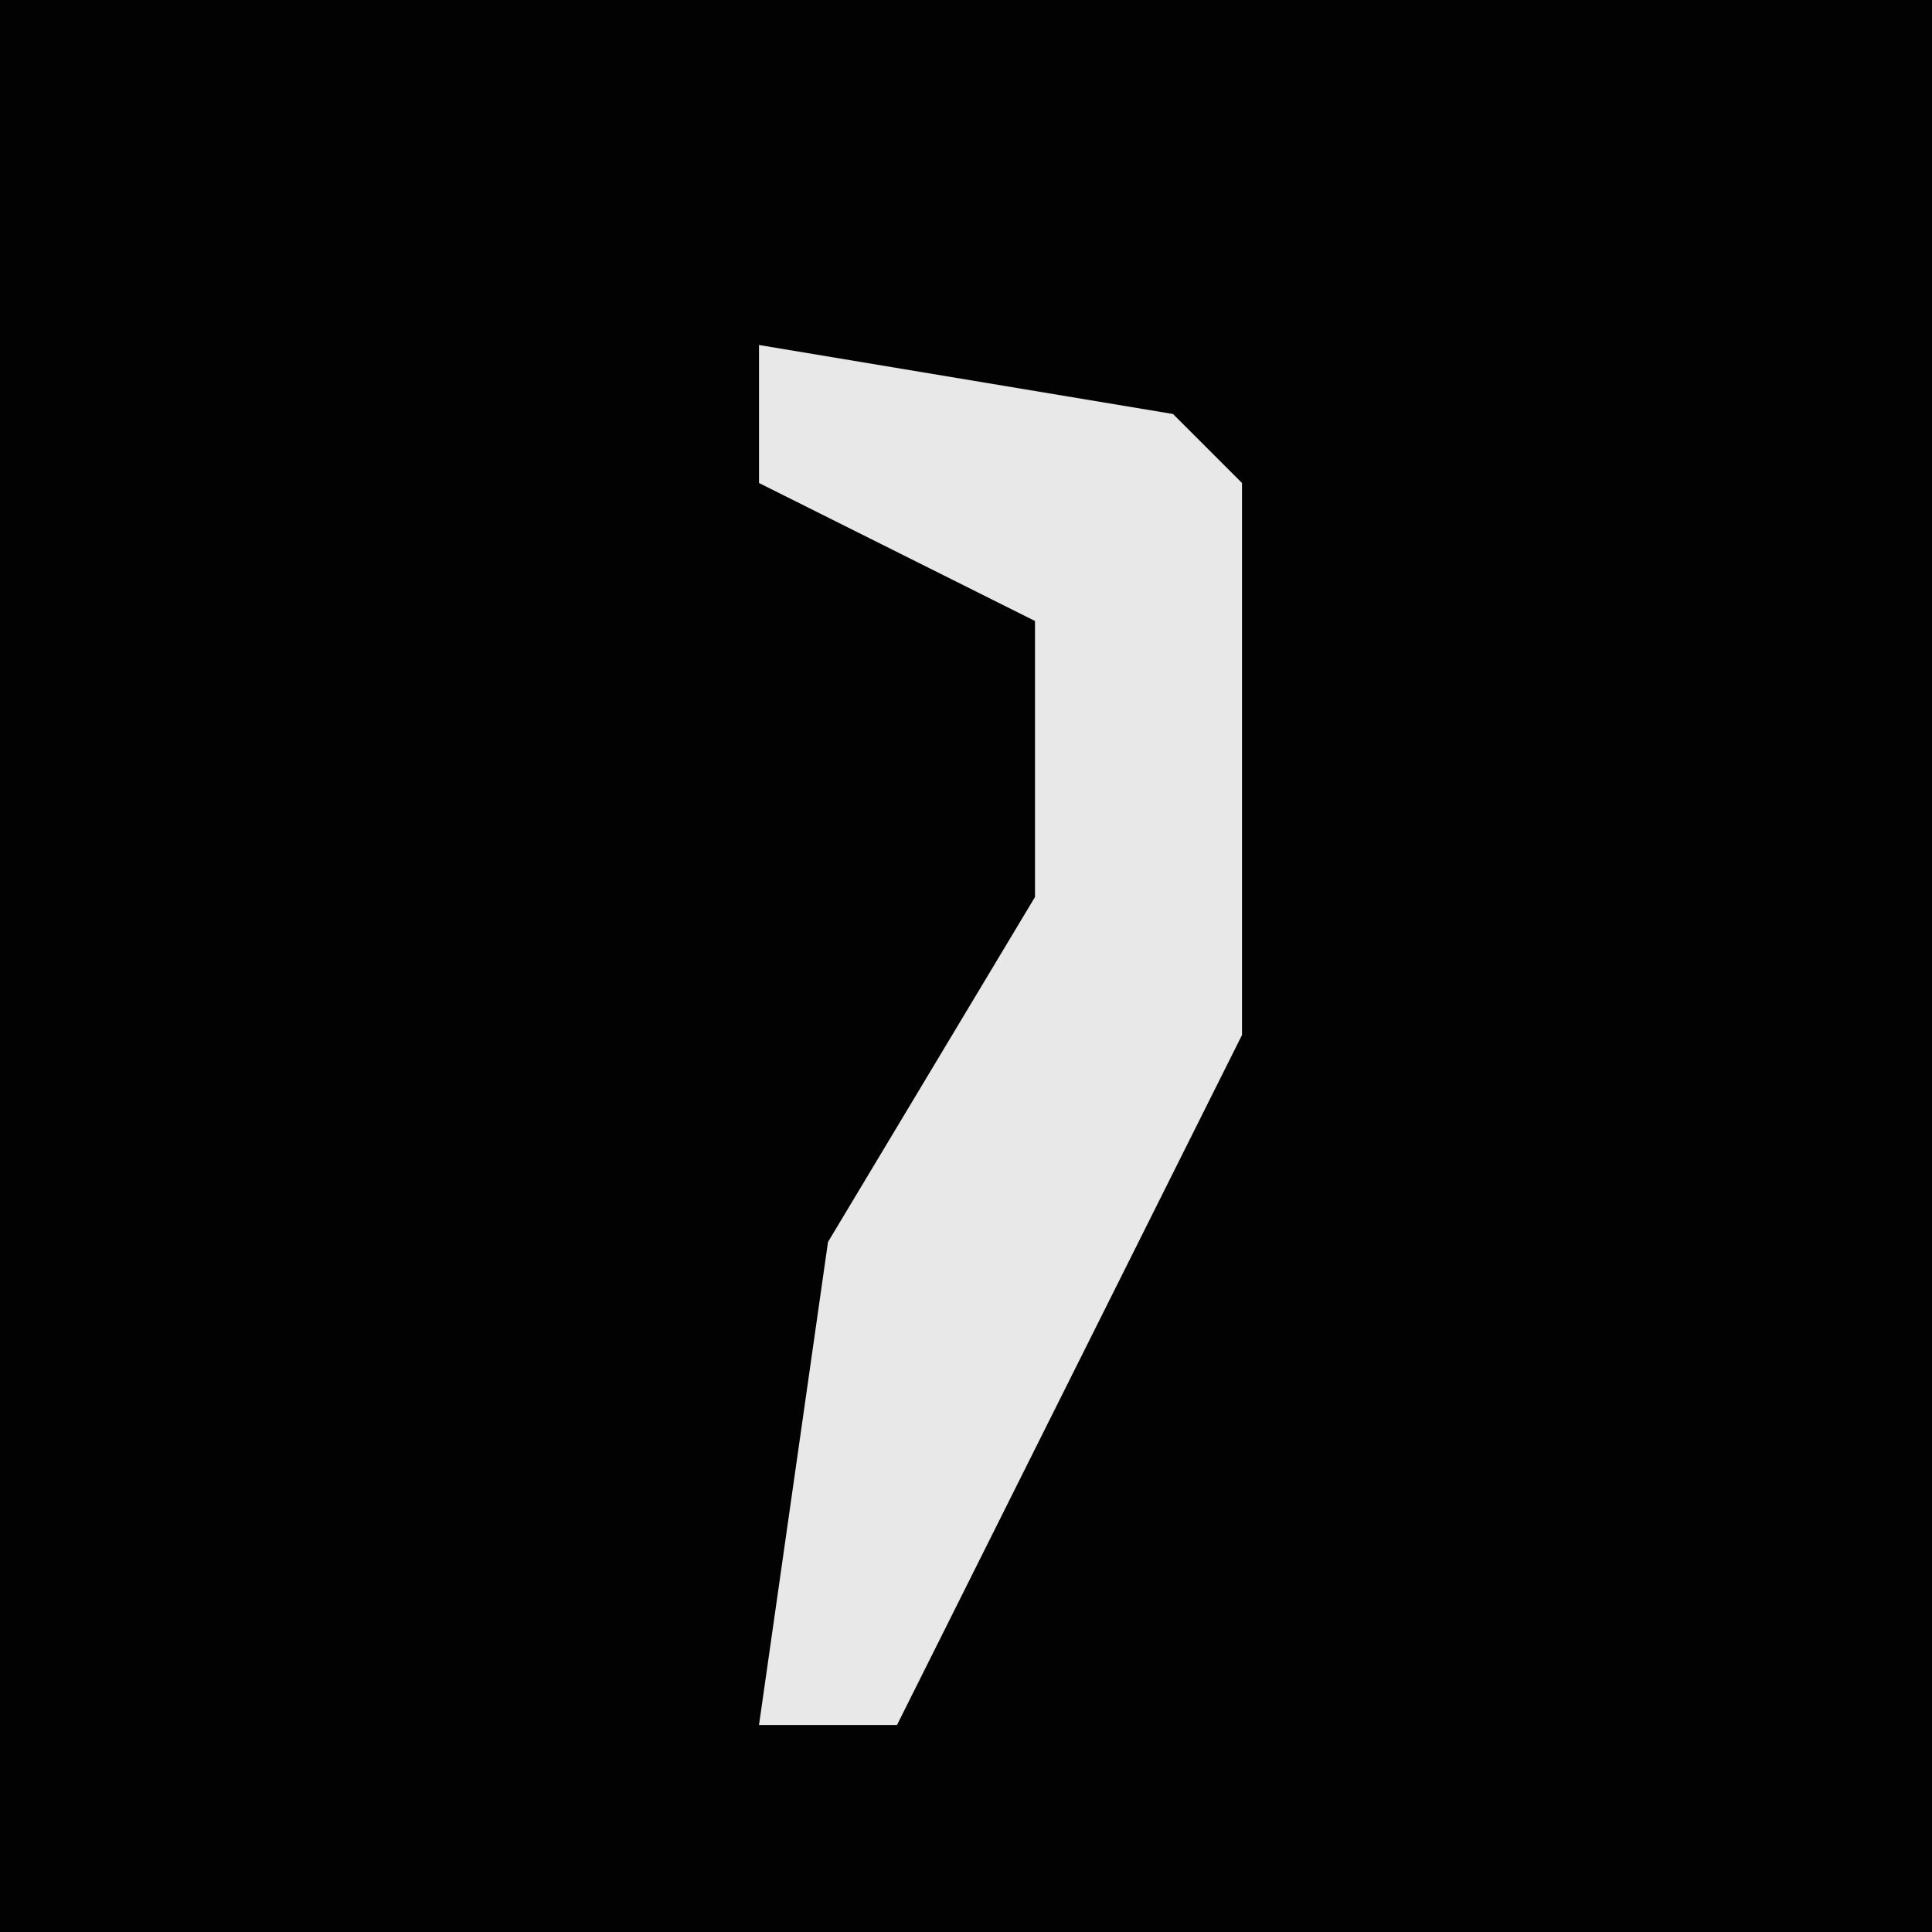 <?xml version="1.0" encoding="UTF-8"?>
<svg version="1.1" xmlns="http://www.w3.org/2000/svg" width="28" height="28">
<path d="M0,0 L28,0 L28,28 L0,28 Z " fill="#020202" transform="translate(0,0)"/>
<path d="M0,0 L6,1 L7,2 L7,10 L2,20 L0,20 L1,13 L4,8 L4,4 L0,2 Z " fill="#E8E8E8" transform="translate(11,5)"/>
</svg>
